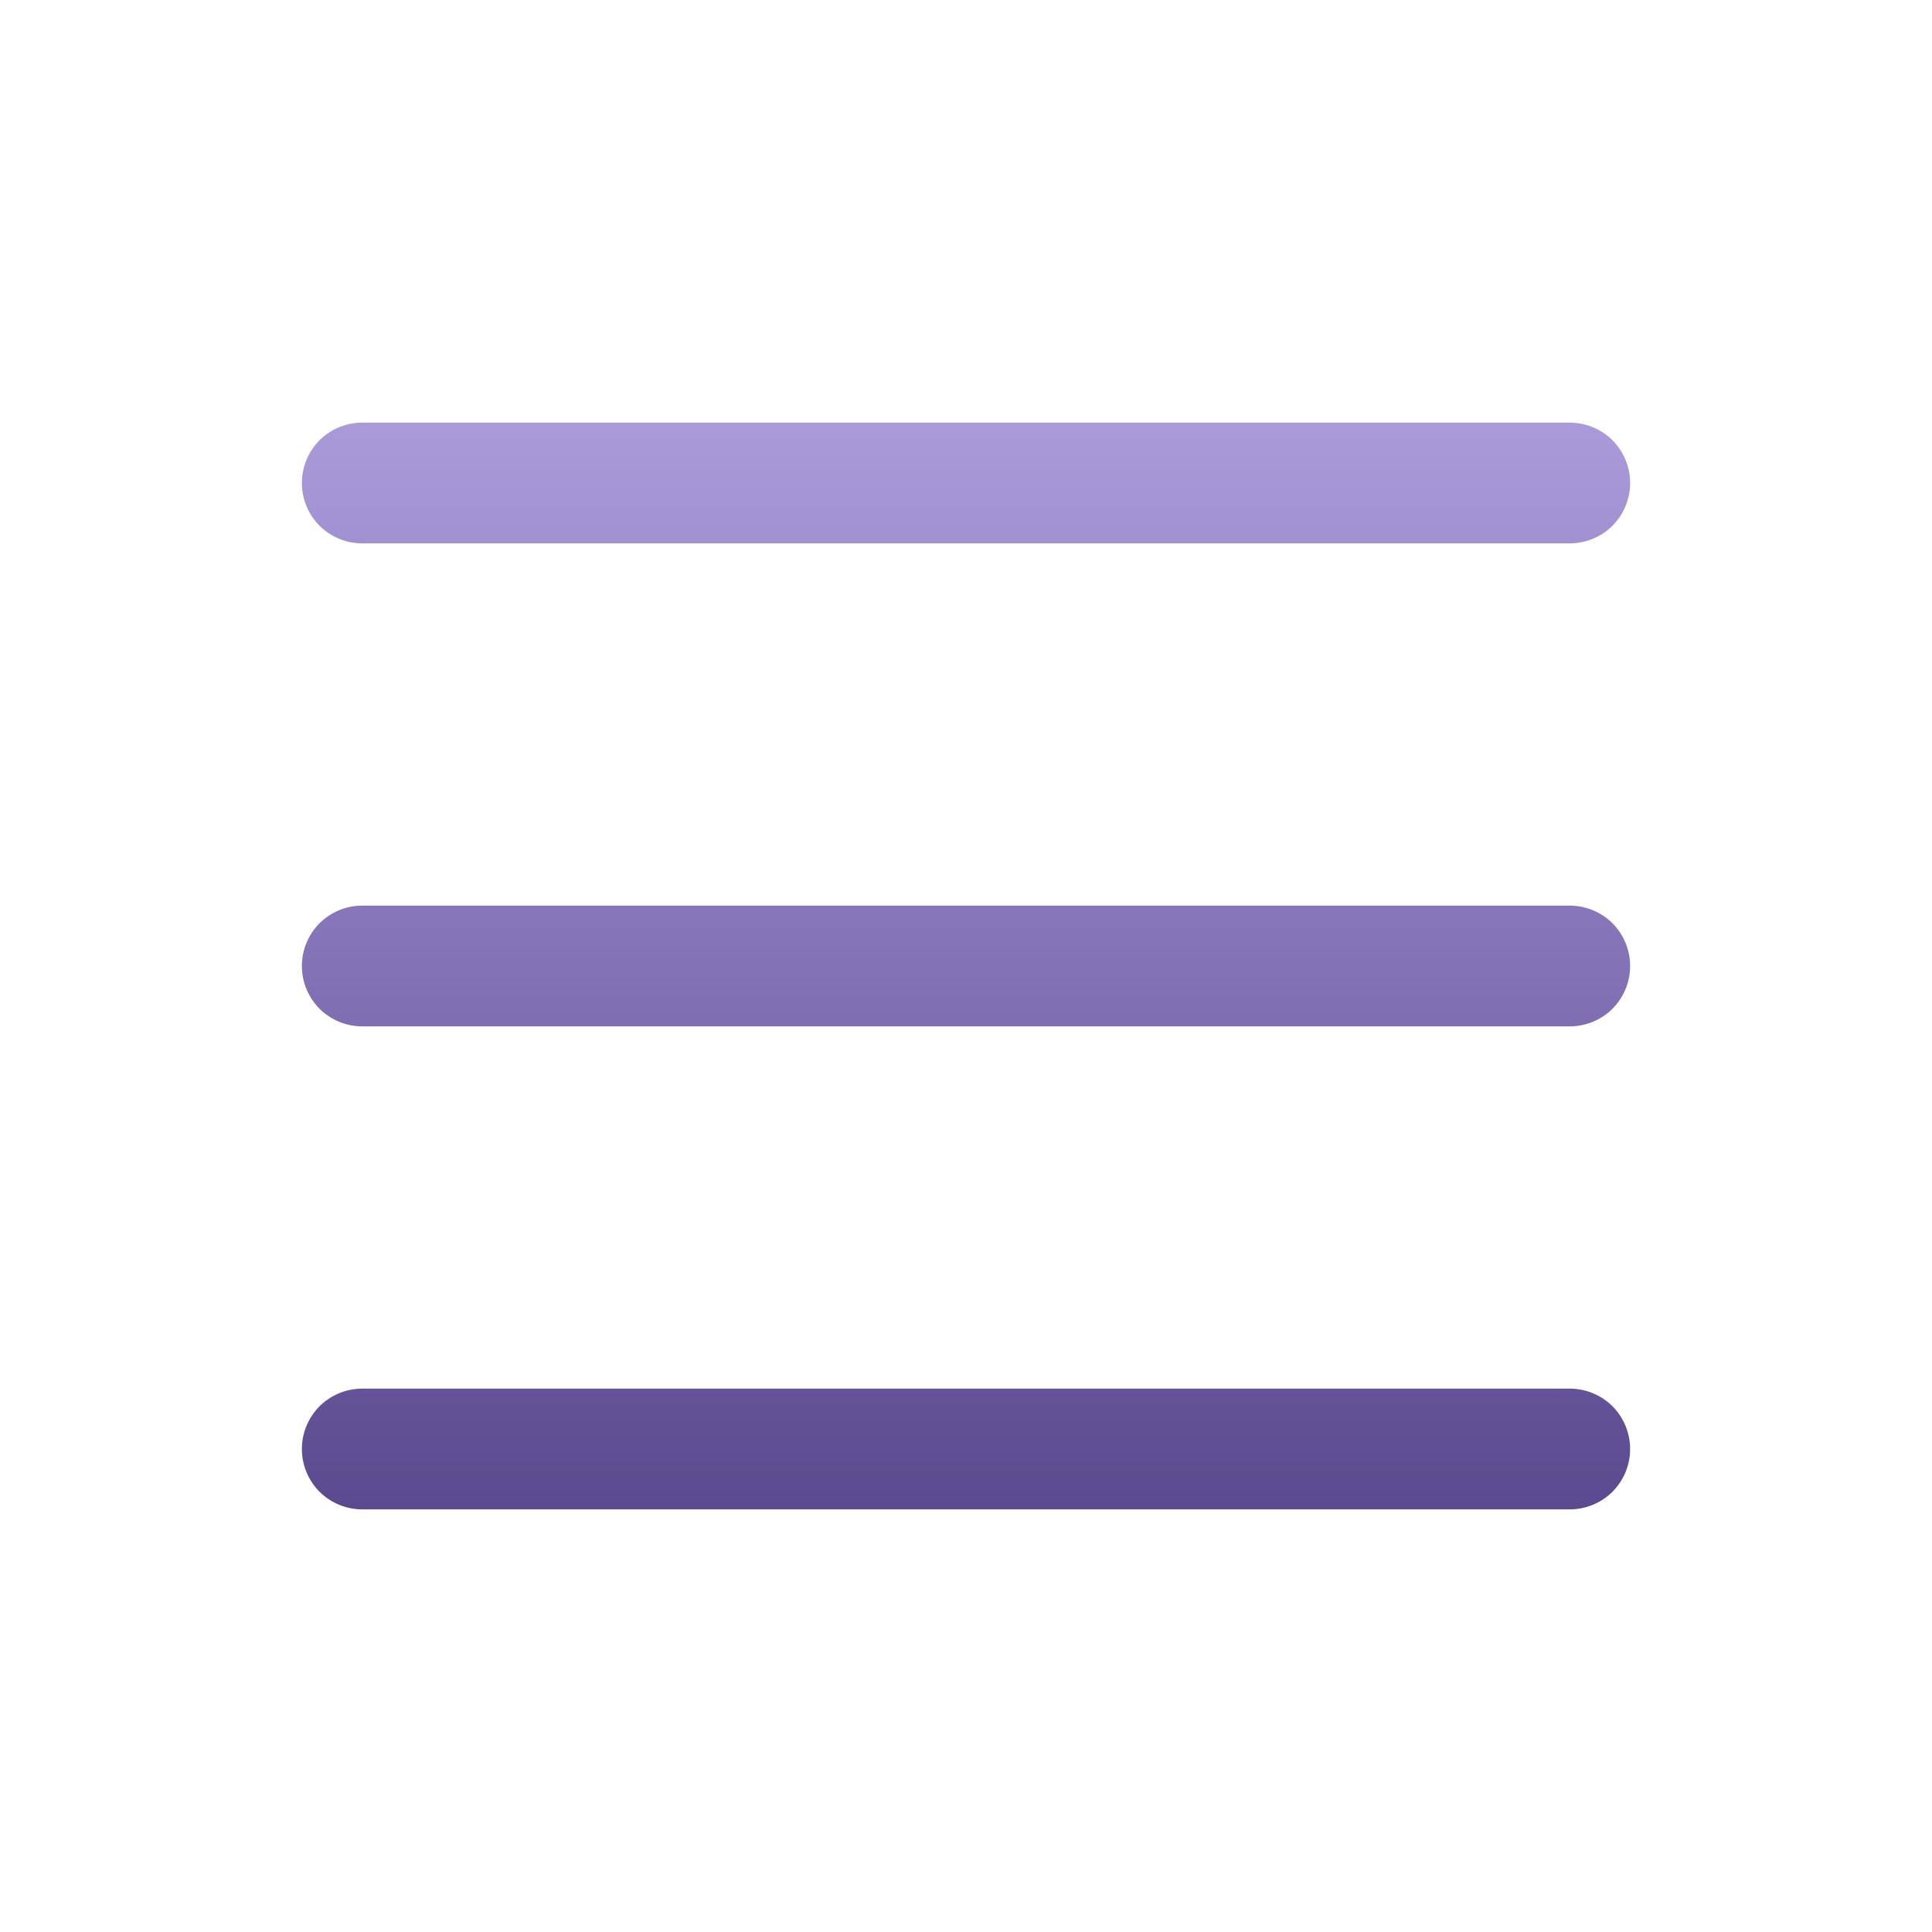 <svg width="16" height="16" viewBox="0 0 16 16" fill="none" xmlns="http://www.w3.org/2000/svg">
<path fill-rule="evenodd" clip-rule="evenodd" d="M2.5 12C2.5 11.867 2.553 11.74 2.646 11.646C2.74 11.553 2.867 11.5 3 11.5H13C13.133 11.5 13.26 11.553 13.354 11.646C13.447 11.74 13.5 11.867 13.5 12C13.5 12.133 13.447 12.26 13.354 12.354C13.26 12.447 13.133 12.5 13 12.5H3C2.867 12.5 2.74 12.447 2.646 12.354C2.553 12.26 2.5 12.133 2.5 12ZM2.5 8C2.5 7.867 2.553 7.74 2.646 7.646C2.74 7.553 2.867 7.5 3 7.5H13C13.133 7.5 13.26 7.553 13.354 7.646C13.447 7.74 13.5 7.867 13.5 8C13.5 8.133 13.447 8.26 13.354 8.354C13.26 8.447 13.133 8.5 13 8.5H3C2.867 8.5 2.74 8.447 2.646 8.354C2.553 8.26 2.5 8.133 2.5 8ZM2.5 4C2.5 3.867 2.553 3.74 2.646 3.646C2.74 3.553 2.867 3.5 3 3.5H13C13.133 3.5 13.26 3.553 13.354 3.646C13.447 3.74 13.5 3.867 13.5 4C13.5 4.133 13.447 4.26 13.354 4.354C13.26 4.447 13.133 4.5 13 4.5H3C2.867 4.5 2.74 4.447 2.646 4.354C2.553 4.26 2.5 4.133 2.5 4Z" fill="url(#paint0_linear_16_1093)"/>
<defs>
<linearGradient id="paint0_linear_16_1093" x1="8" y1="3.5" x2="8" y2="12.5" gradientUnits="userSpaceOnUse">
<stop stop-color="#AA9ADA"/>
<stop offset="1" stop-color="#5C4A90"/>
</linearGradient>
</defs>
</svg>
